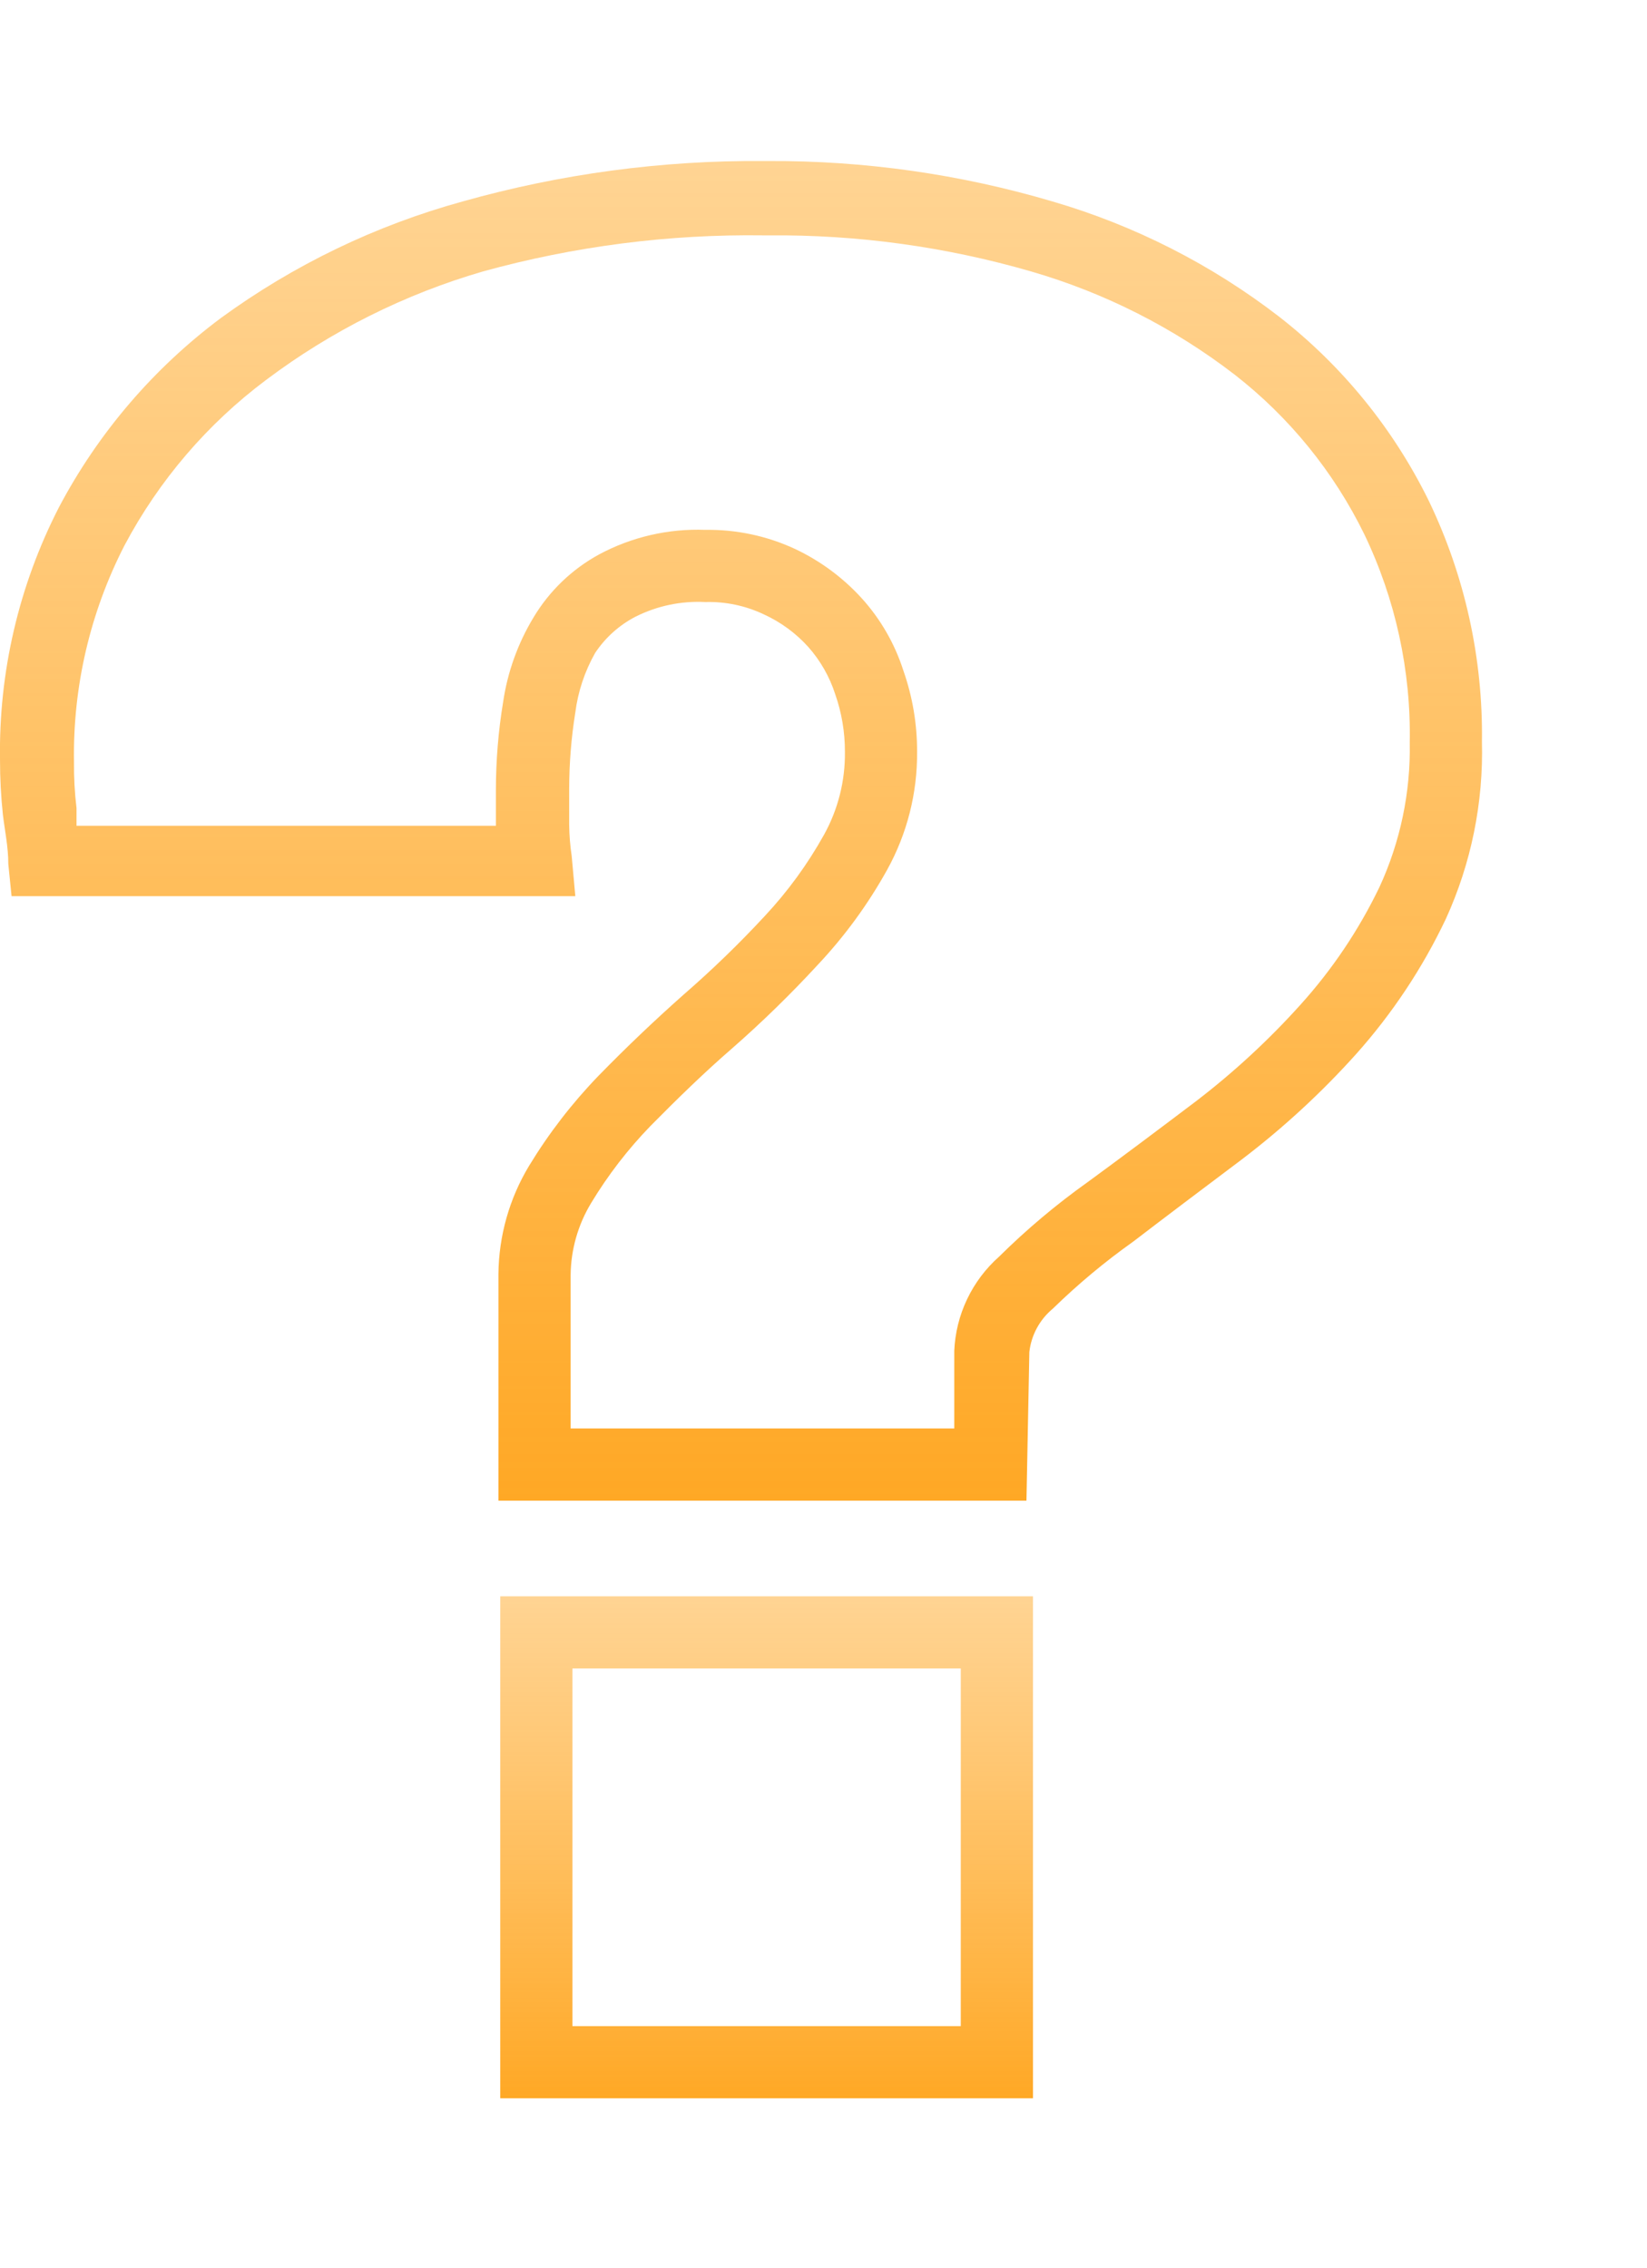 <svg width="106" height="146" viewBox="0 0 106 146" fill="none" xmlns="http://www.w3.org/2000/svg">
    <g filter="url(#filter0_d_0_1)">
        <path d="M66.062 96.593H32.079V82.005C32.102 79.547 32.783 77.14 34.053 75.036C35.321 72.948 36.817 71.008 38.513 69.251C40.348 67.37 42.183 65.628 44.018 64.002C45.843 62.417 47.58 60.734 49.222 58.961C50.699 57.38 51.978 55.624 53.031 53.734C53.937 52.101 54.402 50.259 54.378 48.391C54.382 47.126 54.17 45.869 53.751 44.675C53.391 43.561 52.806 42.533 52.032 41.655C51.228 40.759 50.247 40.04 49.152 39.541C47.977 38.985 46.688 38.714 45.389 38.751C43.83 38.671 42.276 38.999 40.883 39.704C39.841 40.248 38.954 41.047 38.304 42.026C37.634 43.209 37.2 44.511 37.027 45.859C36.767 47.48 36.635 49.119 36.632 50.761V53.084C36.64 53.76 36.694 54.436 36.794 55.105L37.027 57.683H0.744L0.535 55.616C0.535 54.501 0.303 53.432 0.186 52.433C0.062 51.268 -0 50.097 0.001 48.926C-0.091 43.277 1.21 37.693 3.787 32.665C6.314 27.875 9.876 23.709 14.216 20.47C18.907 17.047 24.181 14.505 29.779 12.966C36.082 11.189 42.604 10.313 49.152 10.365H49.454C55.642 10.335 61.801 11.212 67.735 12.966C73.026 14.51 77.982 17.031 82.345 20.4C86.406 23.57 89.694 27.621 91.962 32.247C94.281 37.079 95.45 42.382 95.376 47.741C95.478 51.67 94.684 55.571 93.054 59.147C91.552 62.312 89.604 65.245 87.27 67.858C85.034 70.346 82.569 72.617 79.906 74.641C77.374 76.546 75.028 78.311 72.938 79.914C71.102 81.218 69.37 82.662 67.758 84.235C66.914 84.934 66.373 85.933 66.248 87.022L66.062 96.593ZM36.725 91.947H61.416V86.952C61.465 85.8 61.745 84.67 62.24 83.628C62.735 82.587 63.435 81.655 64.297 80.889C66.069 79.135 67.98 77.527 70.011 76.081C72.171 74.501 74.494 72.759 76.98 70.878C79.403 69.021 81.651 66.945 83.693 64.675C85.741 62.407 87.454 59.857 88.78 57.102C90.121 54.191 90.788 51.015 90.731 47.811C90.816 43.168 89.814 38.57 87.804 34.384C85.84 30.373 82.988 26.861 79.465 24.117C75.552 21.102 71.108 18.849 66.364 17.473C60.87 15.88 55.174 15.097 49.454 15.15H49.152C43.048 15.066 36.964 15.848 31.08 17.473C26.052 18.935 21.33 21.296 17.143 24.442C13.35 27.278 10.232 30.919 8.014 35.104C5.801 39.412 4.684 44.199 4.762 49.042C4.752 50.035 4.806 51.029 4.925 52.015C4.925 52.387 4.925 52.782 4.925 53.154H31.916V50.831C31.918 48.939 32.073 47.052 32.381 45.186C32.664 43.262 33.327 41.414 34.332 39.75C35.352 38.041 36.812 36.637 38.56 35.685C40.655 34.561 43.013 34.016 45.389 34.105C47.385 34.074 49.363 34.494 51.173 35.336C52.8 36.105 54.261 37.186 55.47 38.519C56.681 39.86 57.591 41.444 58.141 43.165C58.731 44.844 59.029 46.612 59.024 48.391C59.045 51.047 58.381 53.663 57.096 55.987C55.868 58.201 54.37 60.253 52.636 62.097C50.884 63.999 49.031 65.806 47.085 67.509C45.343 69.019 43.6 70.715 41.858 72.481C40.406 73.981 39.128 75.64 38.049 77.428C37.199 78.83 36.742 80.435 36.725 82.074V91.947Z" fill="url(#paint0_linear_0_1)"/>
    </g>
    <g filter="url(#filter1_d_0_1)">
        <path d="M66.481 135.06H32.195V102.748H66.481V135.06ZM36.841 130.414H61.835V107.394H36.841V130.414Z" fill="url(#paint1_linear_0_1)"/>
    </g>
    <defs>
        <filter id="filter0_d_0_1" x="-10.004" y="0.363" width="115.389" height="106.23" filterUnits="userSpaceOnUse" color-interpolation-filters="sRGB">
            <feFlood flood-opacity="0" result="BackgroundImageFix"/>
            <feColorMatrix in="SourceAlpha" type="matrix" values="0 0 0 0 0 0 0 0 0 0 0 0 0 0 0 0 0 0 127 0" result="hardAlpha"/>
            <feOffset/>
            <feGaussianBlur stdDeviation="5"/>
            <feColorMatrix type="matrix" values="0 0 0 0 0 0 0 0 0 0 0 0 0 0 0 0 0 0 0.07 0"/>
            <feBlend mode="normal" in2="BackgroundImageFix" result="effect1_dropShadow_0_1"/>
            <feBlend mode="normal" in="SourceGraphic" in2="effect1_dropShadow_0_1" result="shape"/>
        </filter>
        <filter id="filter1_d_0_1" x="22.195" y="92.748" width="54.285" height="52.312" filterUnits="userSpaceOnUse" color-interpolation-filters="sRGB">
            <feFlood flood-opacity="0" result="BackgroundImageFix"/>
            <feColorMatrix in="SourceAlpha" type="matrix" values="0 0 0 0 0 0 0 0 0 0 0 0 0 0 0 0 0 0 127 0" result="hardAlpha"/>
            <feOffset/>
            <feGaussianBlur stdDeviation="5"/>
            <feColorMatrix type="matrix" values="0 0 0 0 0 0 0 0 0 0 0 0 0 0 0 0 0 0 0.07 0"/>
            <feBlend mode="normal" in2="BackgroundImageFix" result="effect1_dropShadow_0_1"/>
            <feBlend mode="normal" in="SourceGraphic" in2="effect1_dropShadow_0_1" result="shape"/>
        </filter>
        <linearGradient id="paint0_linear_0_1" x1="47.691" y1="10.363" x2="47.691" y2="96.593" gradientUnits="userSpaceOnUse">
            <stop stop-color="#FFB74B" stop-opacity="0.6"/>
            <stop offset="1" stop-color="#FFA825"/>
        </linearGradient>
        <linearGradient id="paint1_linear_0_1" x1="49.338" y1="102.748" x2="49.338" y2="135.06" gradientUnits="userSpaceOnUse">
            <stop stop-color="#FFB74B" stop-opacity="0.6"/>
            <stop offset="1" stop-color="#FFA825"/>
        </linearGradient>
    </defs>
</svg>

